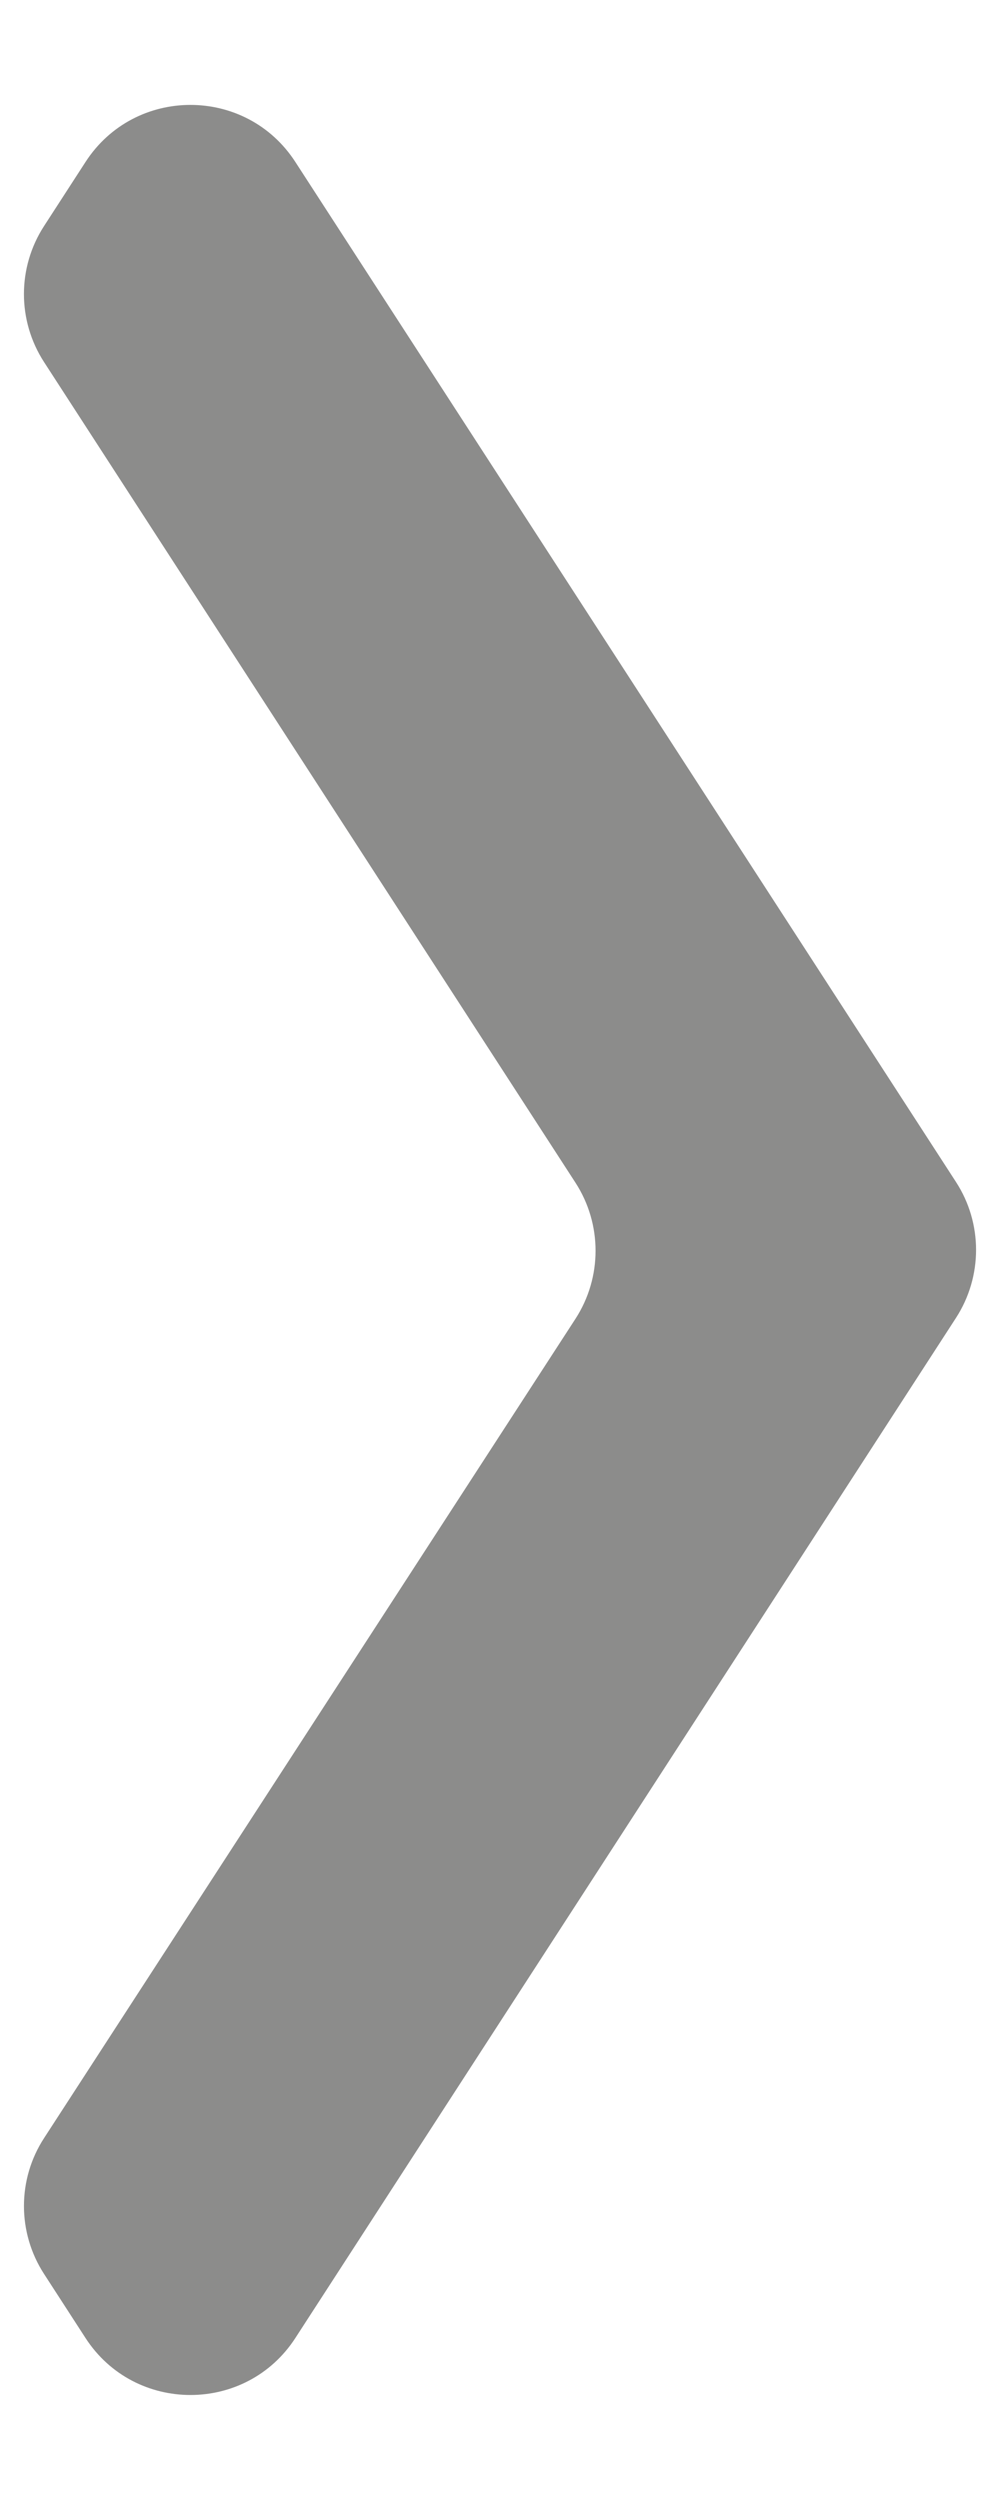 <svg width="8" height="20" viewBox="0 0 8 20" fill="none" xmlns="http://www.w3.org/2000/svg">
<path d="M7.648 10.543C7.862 10.212 7.862 9.786 7.648 9.456L2.363 1.296C1.969 0.687 1.078 0.687 0.684 1.296L0.352 1.809C0.138 2.14 0.138 2.565 0.352 2.896L4.604 9.462C4.818 9.793 4.818 10.219 4.604 10.55L0.353 17.104C0.138 17.434 0.138 17.86 0.352 18.191L0.684 18.704C1.078 19.312 1.969 19.312 2.363 18.704L7.648 10.543Z" fill="#8C8C8B"/>
</svg>
